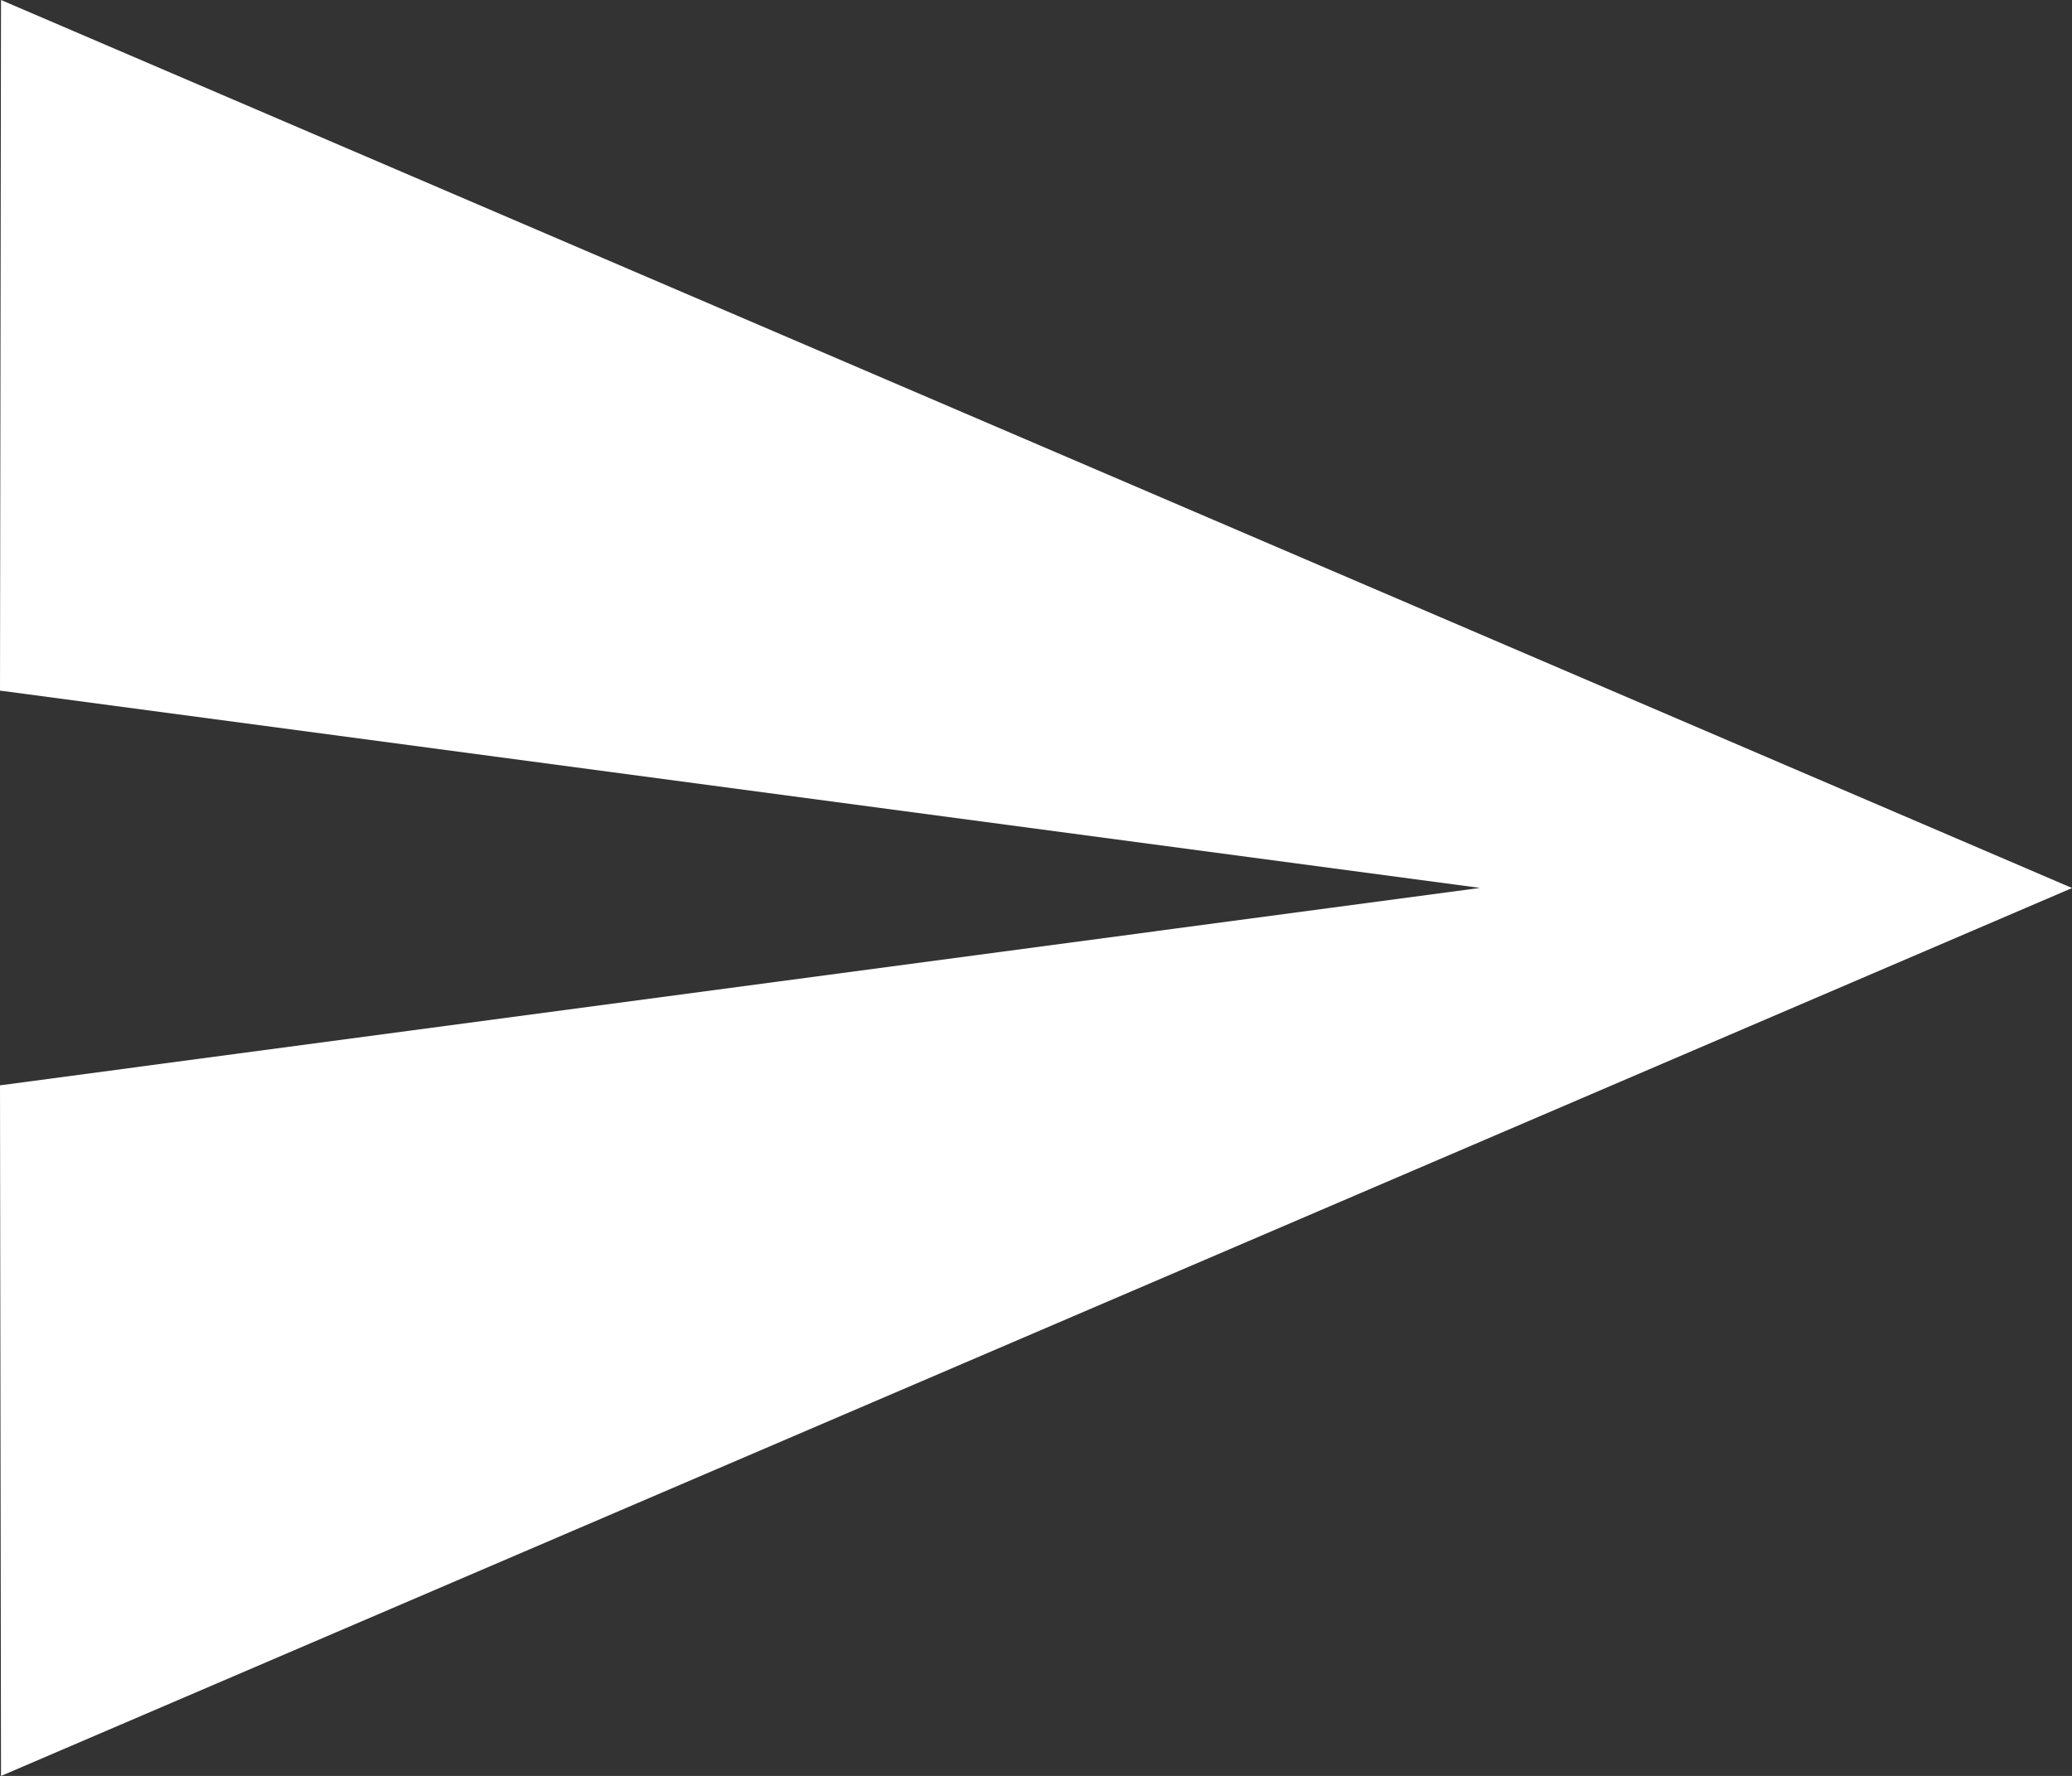 <svg xmlns="http://www.w3.org/2000/svg" width="20.571" height="17.633" viewBox="0 0 20.571 17.633">
  <rect x="0" y="0" width="20.571" height="17.633" fill="#333333" stroke="none"/>
  <path id="Icon_material-send" data-name="Icon material-send" d="M3.01,22.133l20.562-8.816L3.01,4.5,3,11.357l14.694,1.959L3,15.276Z" transform="translate(-3 -4.5)" fill="#fff"/>
</svg>
